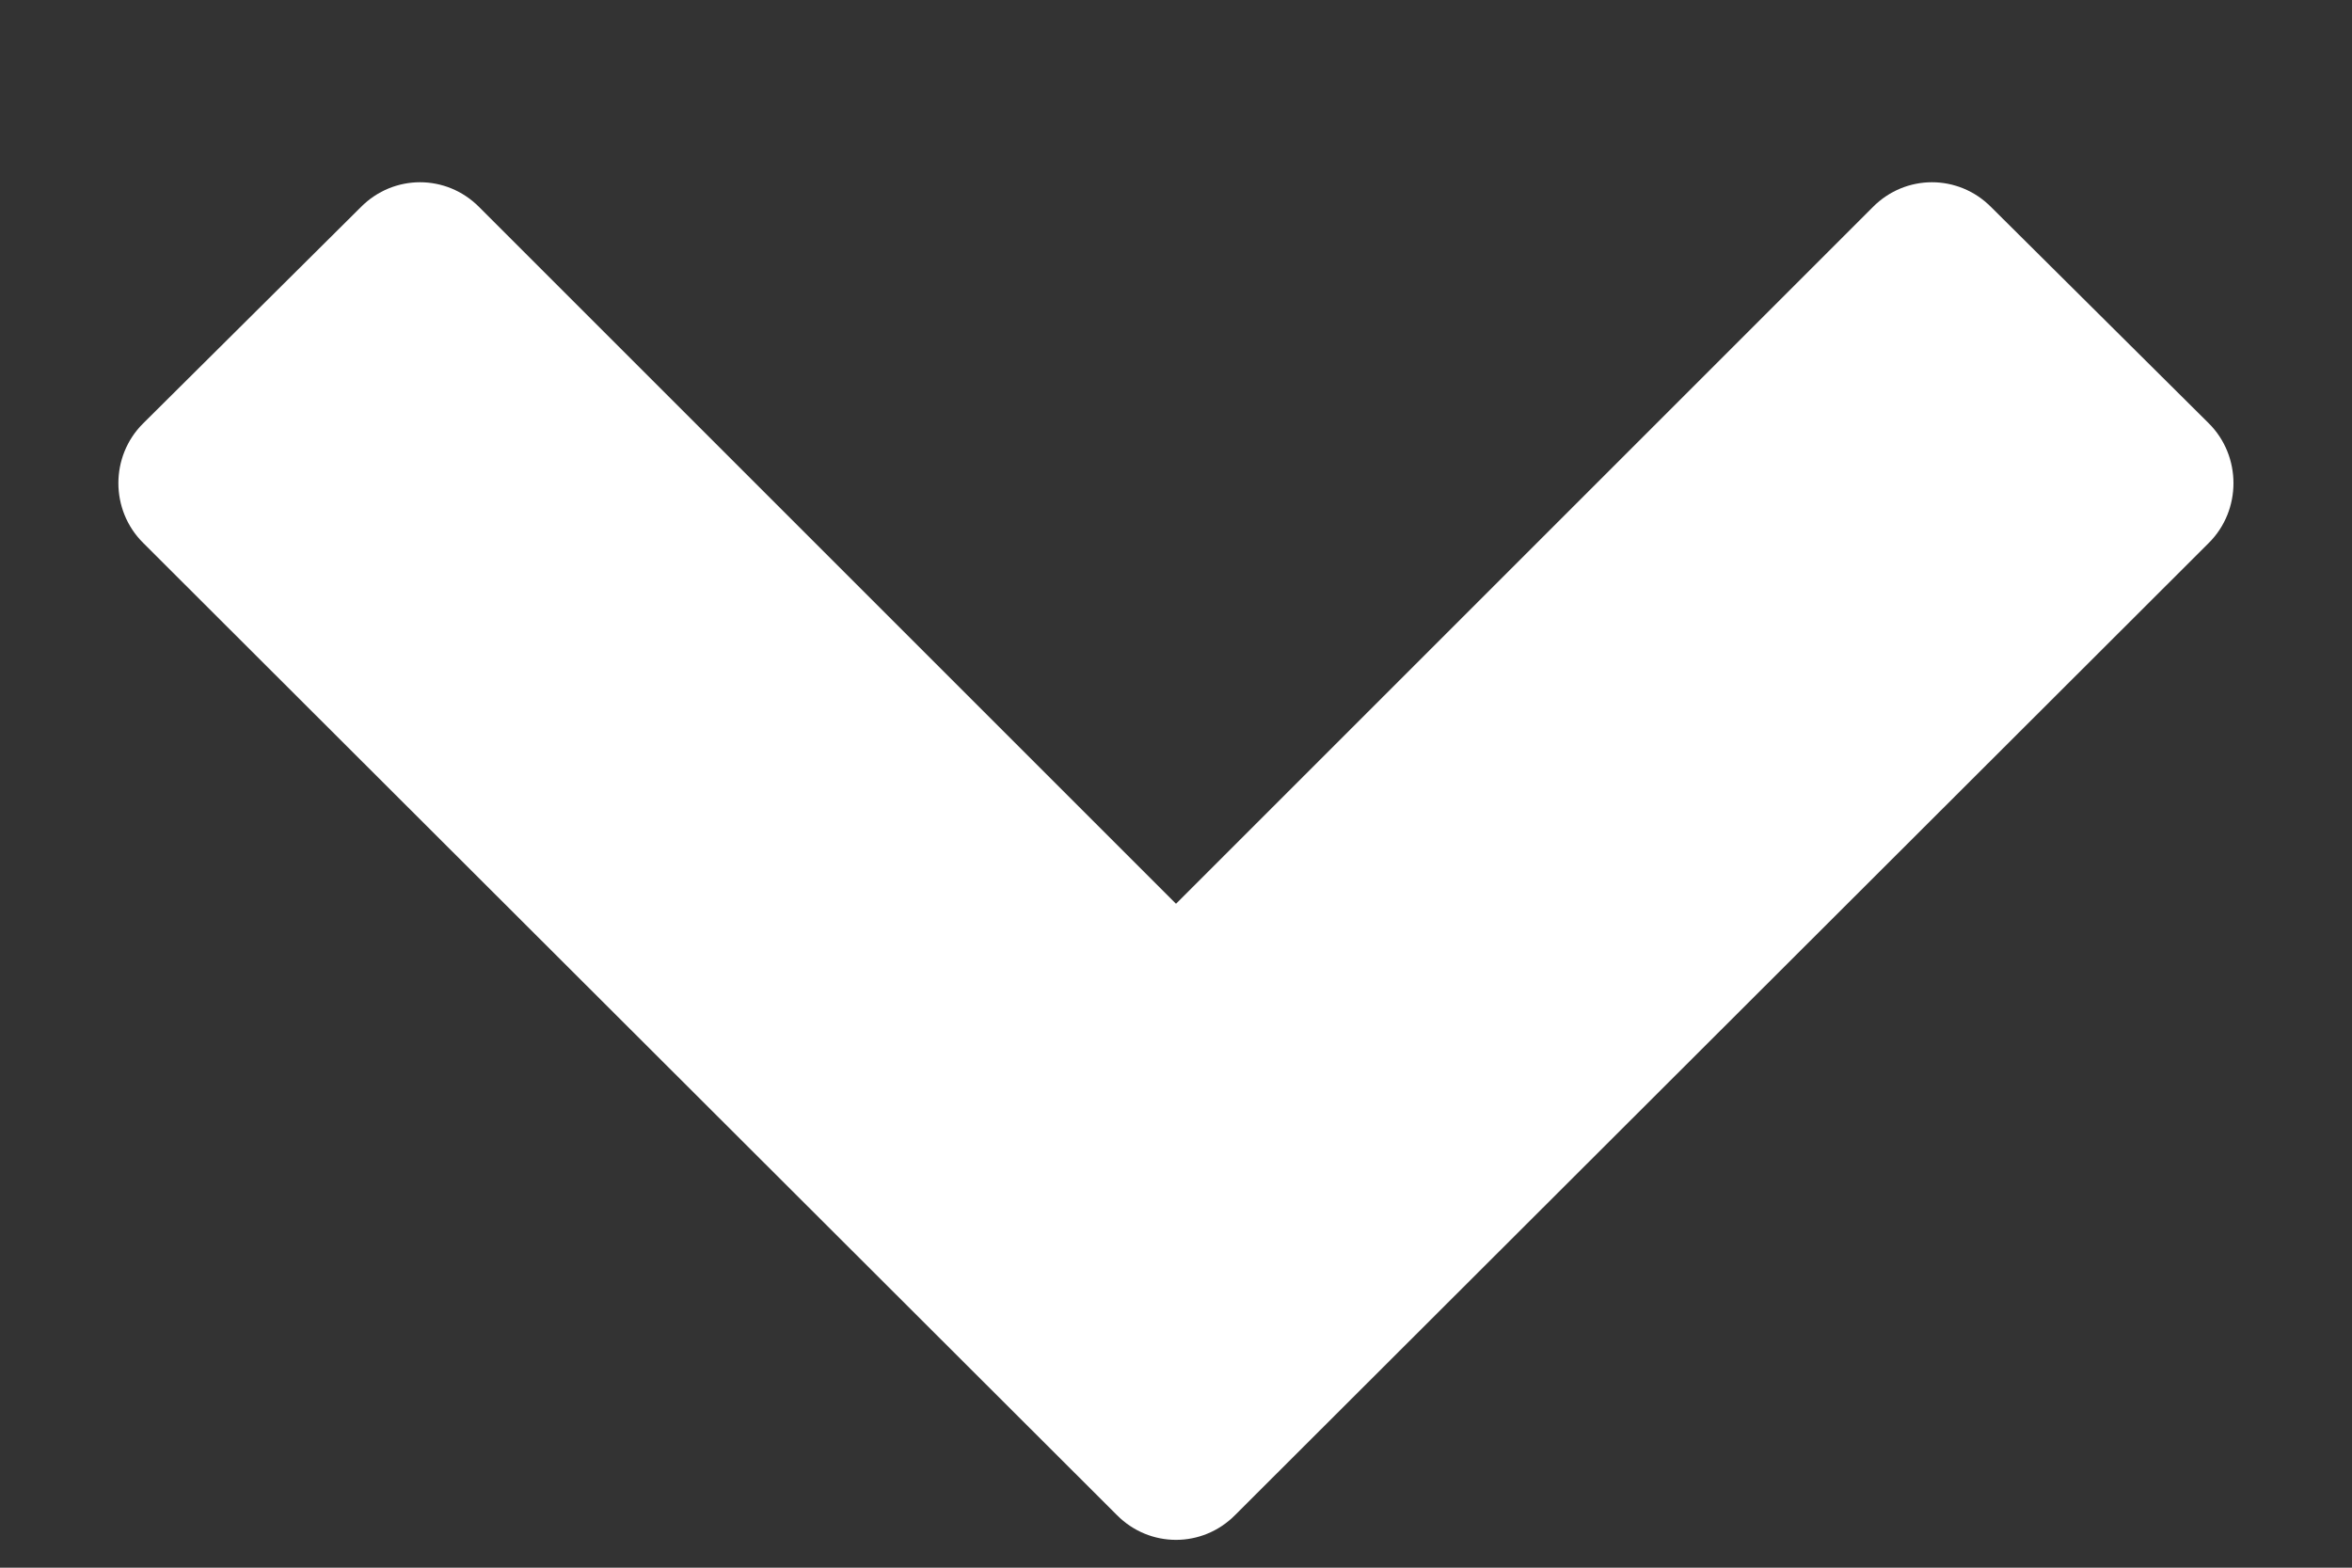 <?xml version="1.0" encoding="UTF-8"?>
<svg width="12px" height="8px" viewBox="0 0 12 8" version="1.1" xmlns="http://www.w3.org/2000/svg" xmlns:xlink="http://www.w3.org/1999/xlink">
    <rect x="0" y="0" width="12" height="8" fill="#333333" stroke="none"/>
    <!-- Generator: Sketch 63.1 (92452) - https://sketch.com -->
    <title>Icon/down arrow reverse</title>
    <desc>Created with Sketch.</desc>
    <g id="Symbols" stroke="none" stroke-width="1" fill="none" fill-rule="evenodd">
        <g id="grid-label-bar-1440" transform="translate(-49, -22)" fill="#FFFFFF" fill-rule="nonzero">
            <g id="Group-10" transform="translate(16, 10)">
                <g id="Icon/down-arrow-reverse" transform="translate(27, 3)">
                    <path d="M17.27,15.627 L16.158,16.732 C15.991,16.9 15.723,16.9 15.556,16.732 L12,13.176 L8.444,16.732 C8.277,16.9 8.009,16.9 7.842,16.732 L6.73,15.627 C6.563,15.46 6.563,15.185 6.73,15.018 L11.699,10.056 C11.866,9.888 12.134,9.888 12.301,10.056 L17.27,15.018 C17.438,15.185 17.438,15.46 17.27,15.627 Z" id="" transform="translate(12, 13.394) rotate(180) translate(-12, -13.394) "></path>
                </g>
            </g>
        </g>
    </g>
</svg>